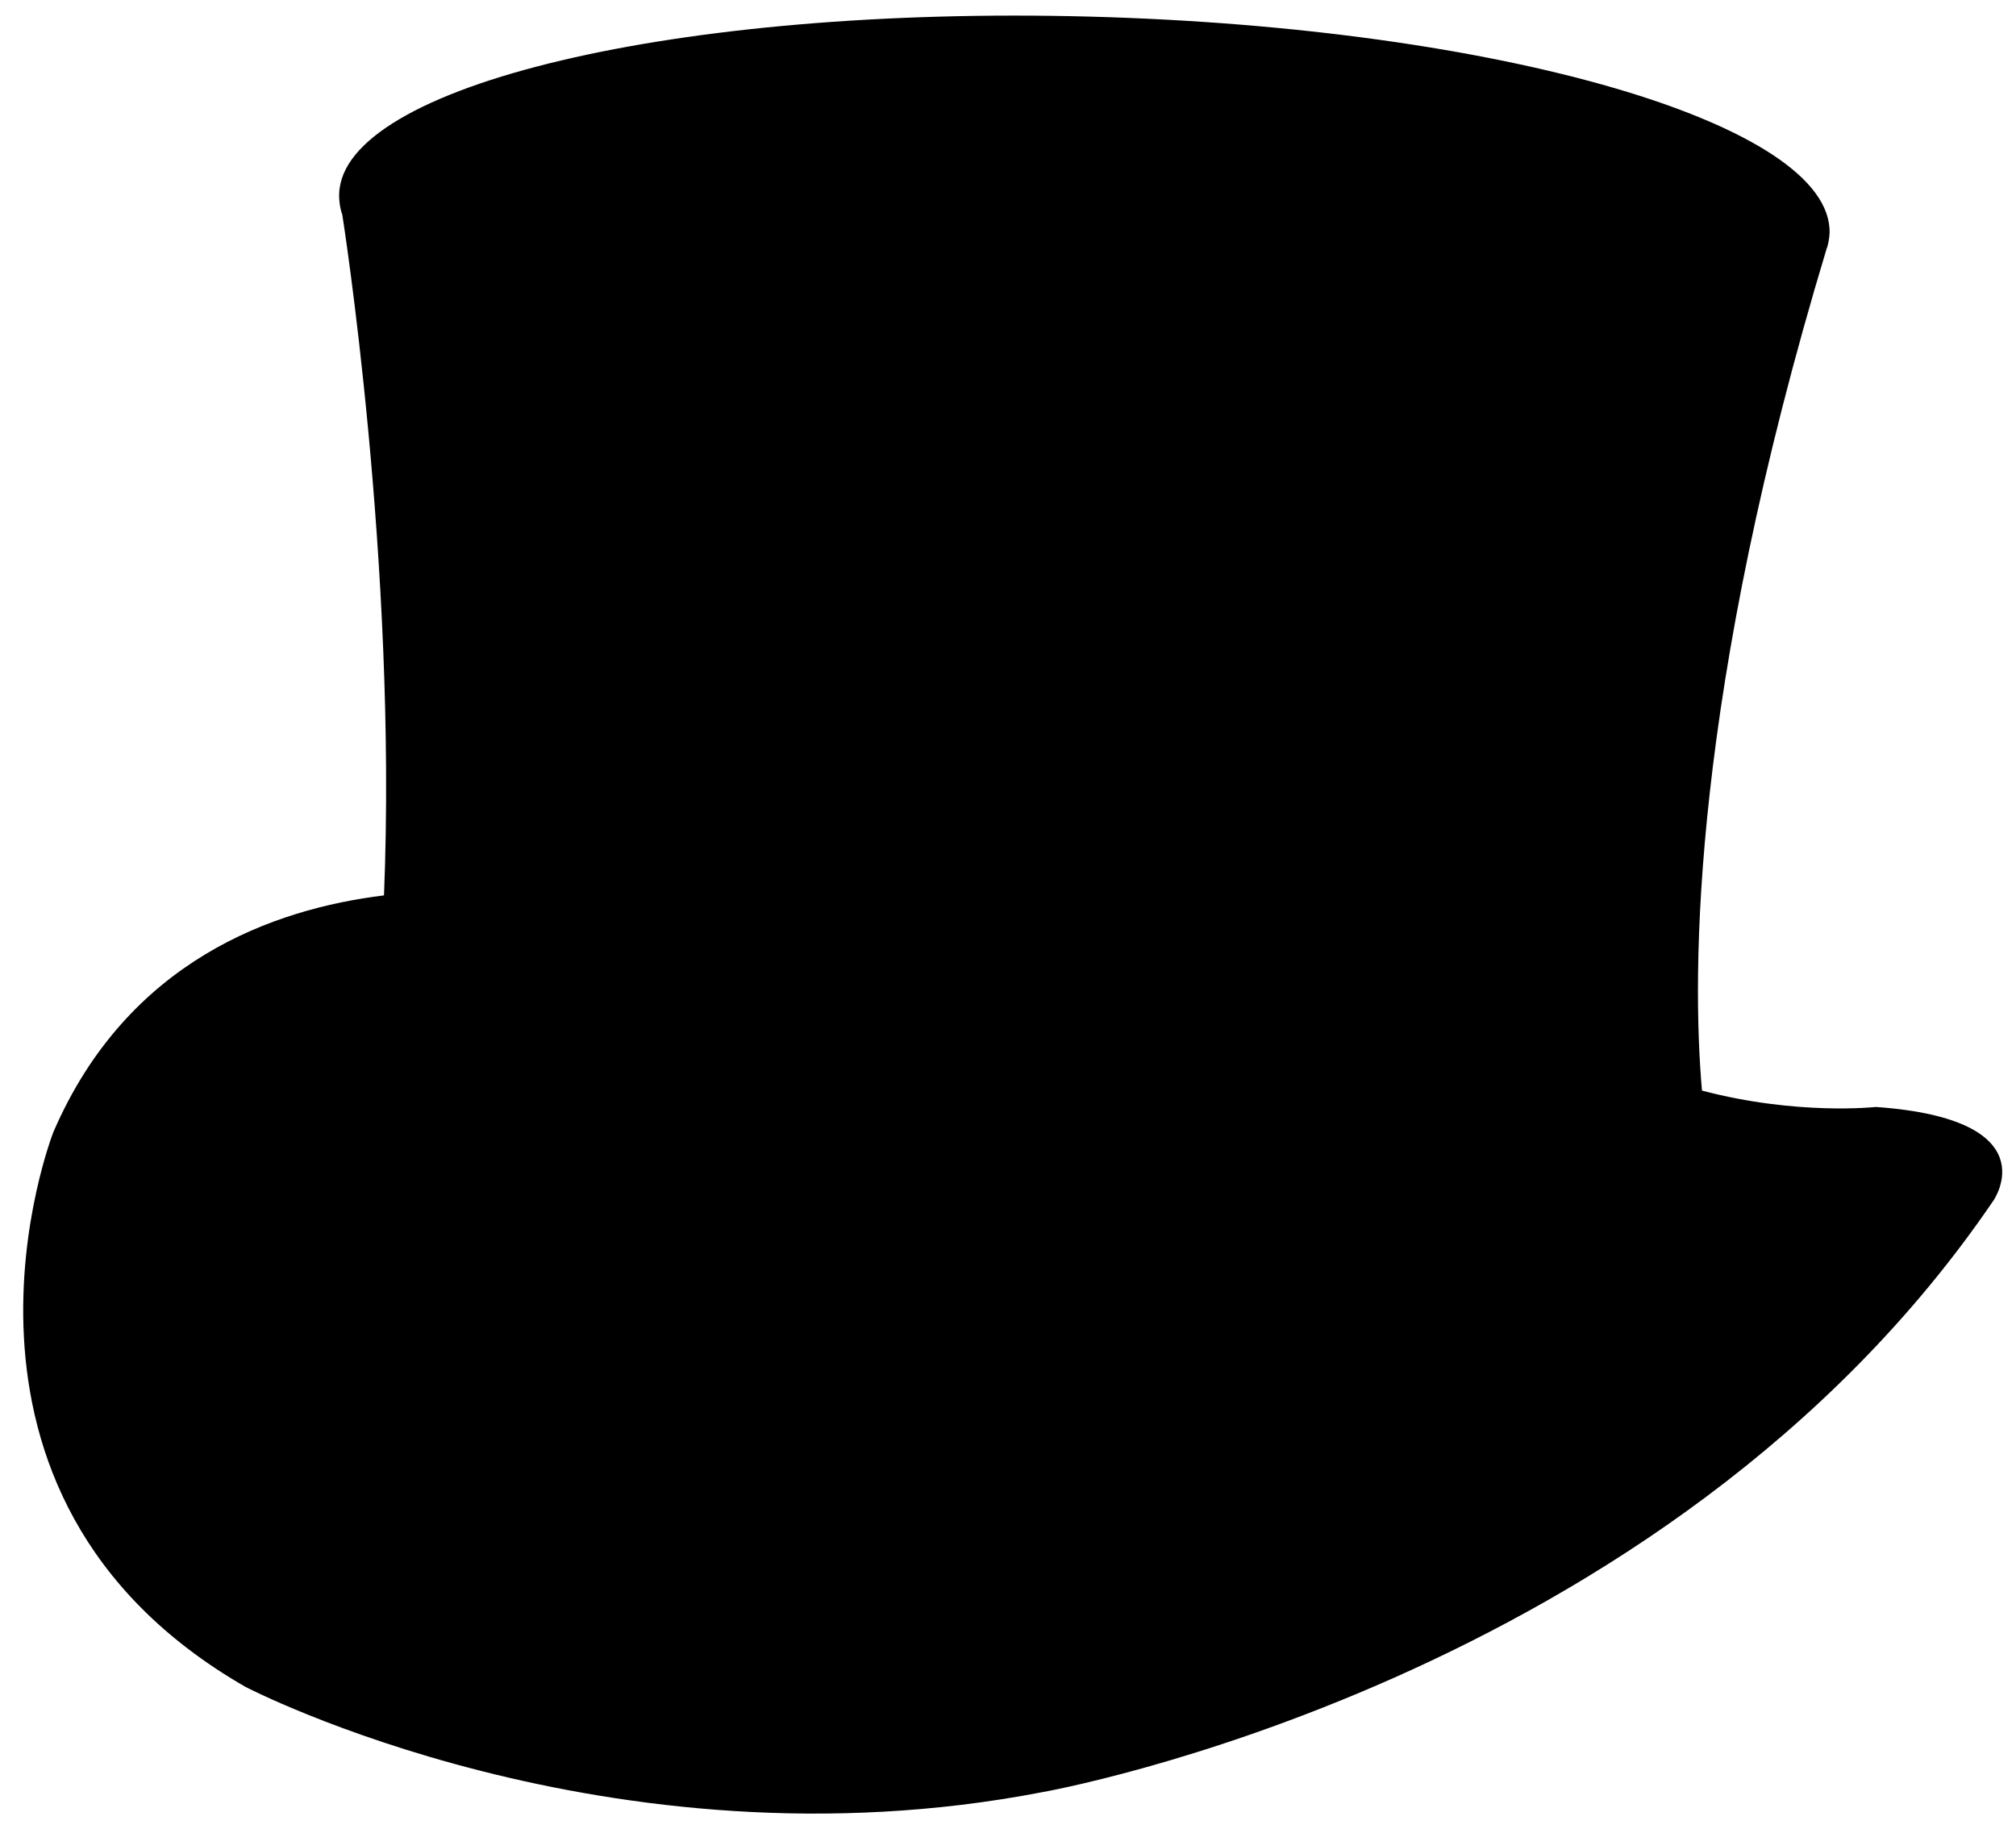 <?xml version="1.0" encoding="utf-8"?>
<!-- Generator: Adobe Illustrator 18.0.0, SVG Export Plug-In . SVG Version: 6.00 Build 0)  -->
<!DOCTYPE svg PUBLIC "-//W3C//DTD SVG 1.1//EN" "http://www.w3.org/Graphics/SVG/1.1/DTD/svg11.dtd">
<svg version="1.1" id="Слой_1" xmlns="http://www.w3.org/2000/svg" xmlns:xlink="http://www.w3.org/1999/xlink" x="0px" y="0px"
	 viewBox="-36 174 850 771" enable-background="new -36 174 850 771" xml:space="preserve">
<path fill="#000000"      d="
	M754.9,640.7c0,0-33.1,3.7-73.3-6.9c-4.4-50.3-4.3-166.8,52.6-355.1c0-0.1,0-0.1,0.1-0.2c0.1-0.2,0.1-0.4,0.2-0.6l0,0
	c0.5-1.9,0.8-3.7,0.9-5.6c1.2-45.8-138.5-86.7-312-91.3S108.2,210,107,255.8c-0.1,2.8,0.4,6.3,1.3,8.6h0c0,0,23.3,146.7,17.6,287.1
	C79.3,557.2,17.7,579-13.5,651.3c0,0-60.1,152.8,81,233.9c0,0,152.9,79.7,335.9,44.4c0,0,262.7-45.8,401.2-249.6
	C804.6,679.9,828.1,645.9,754.9,640.7z"/>
</svg>
